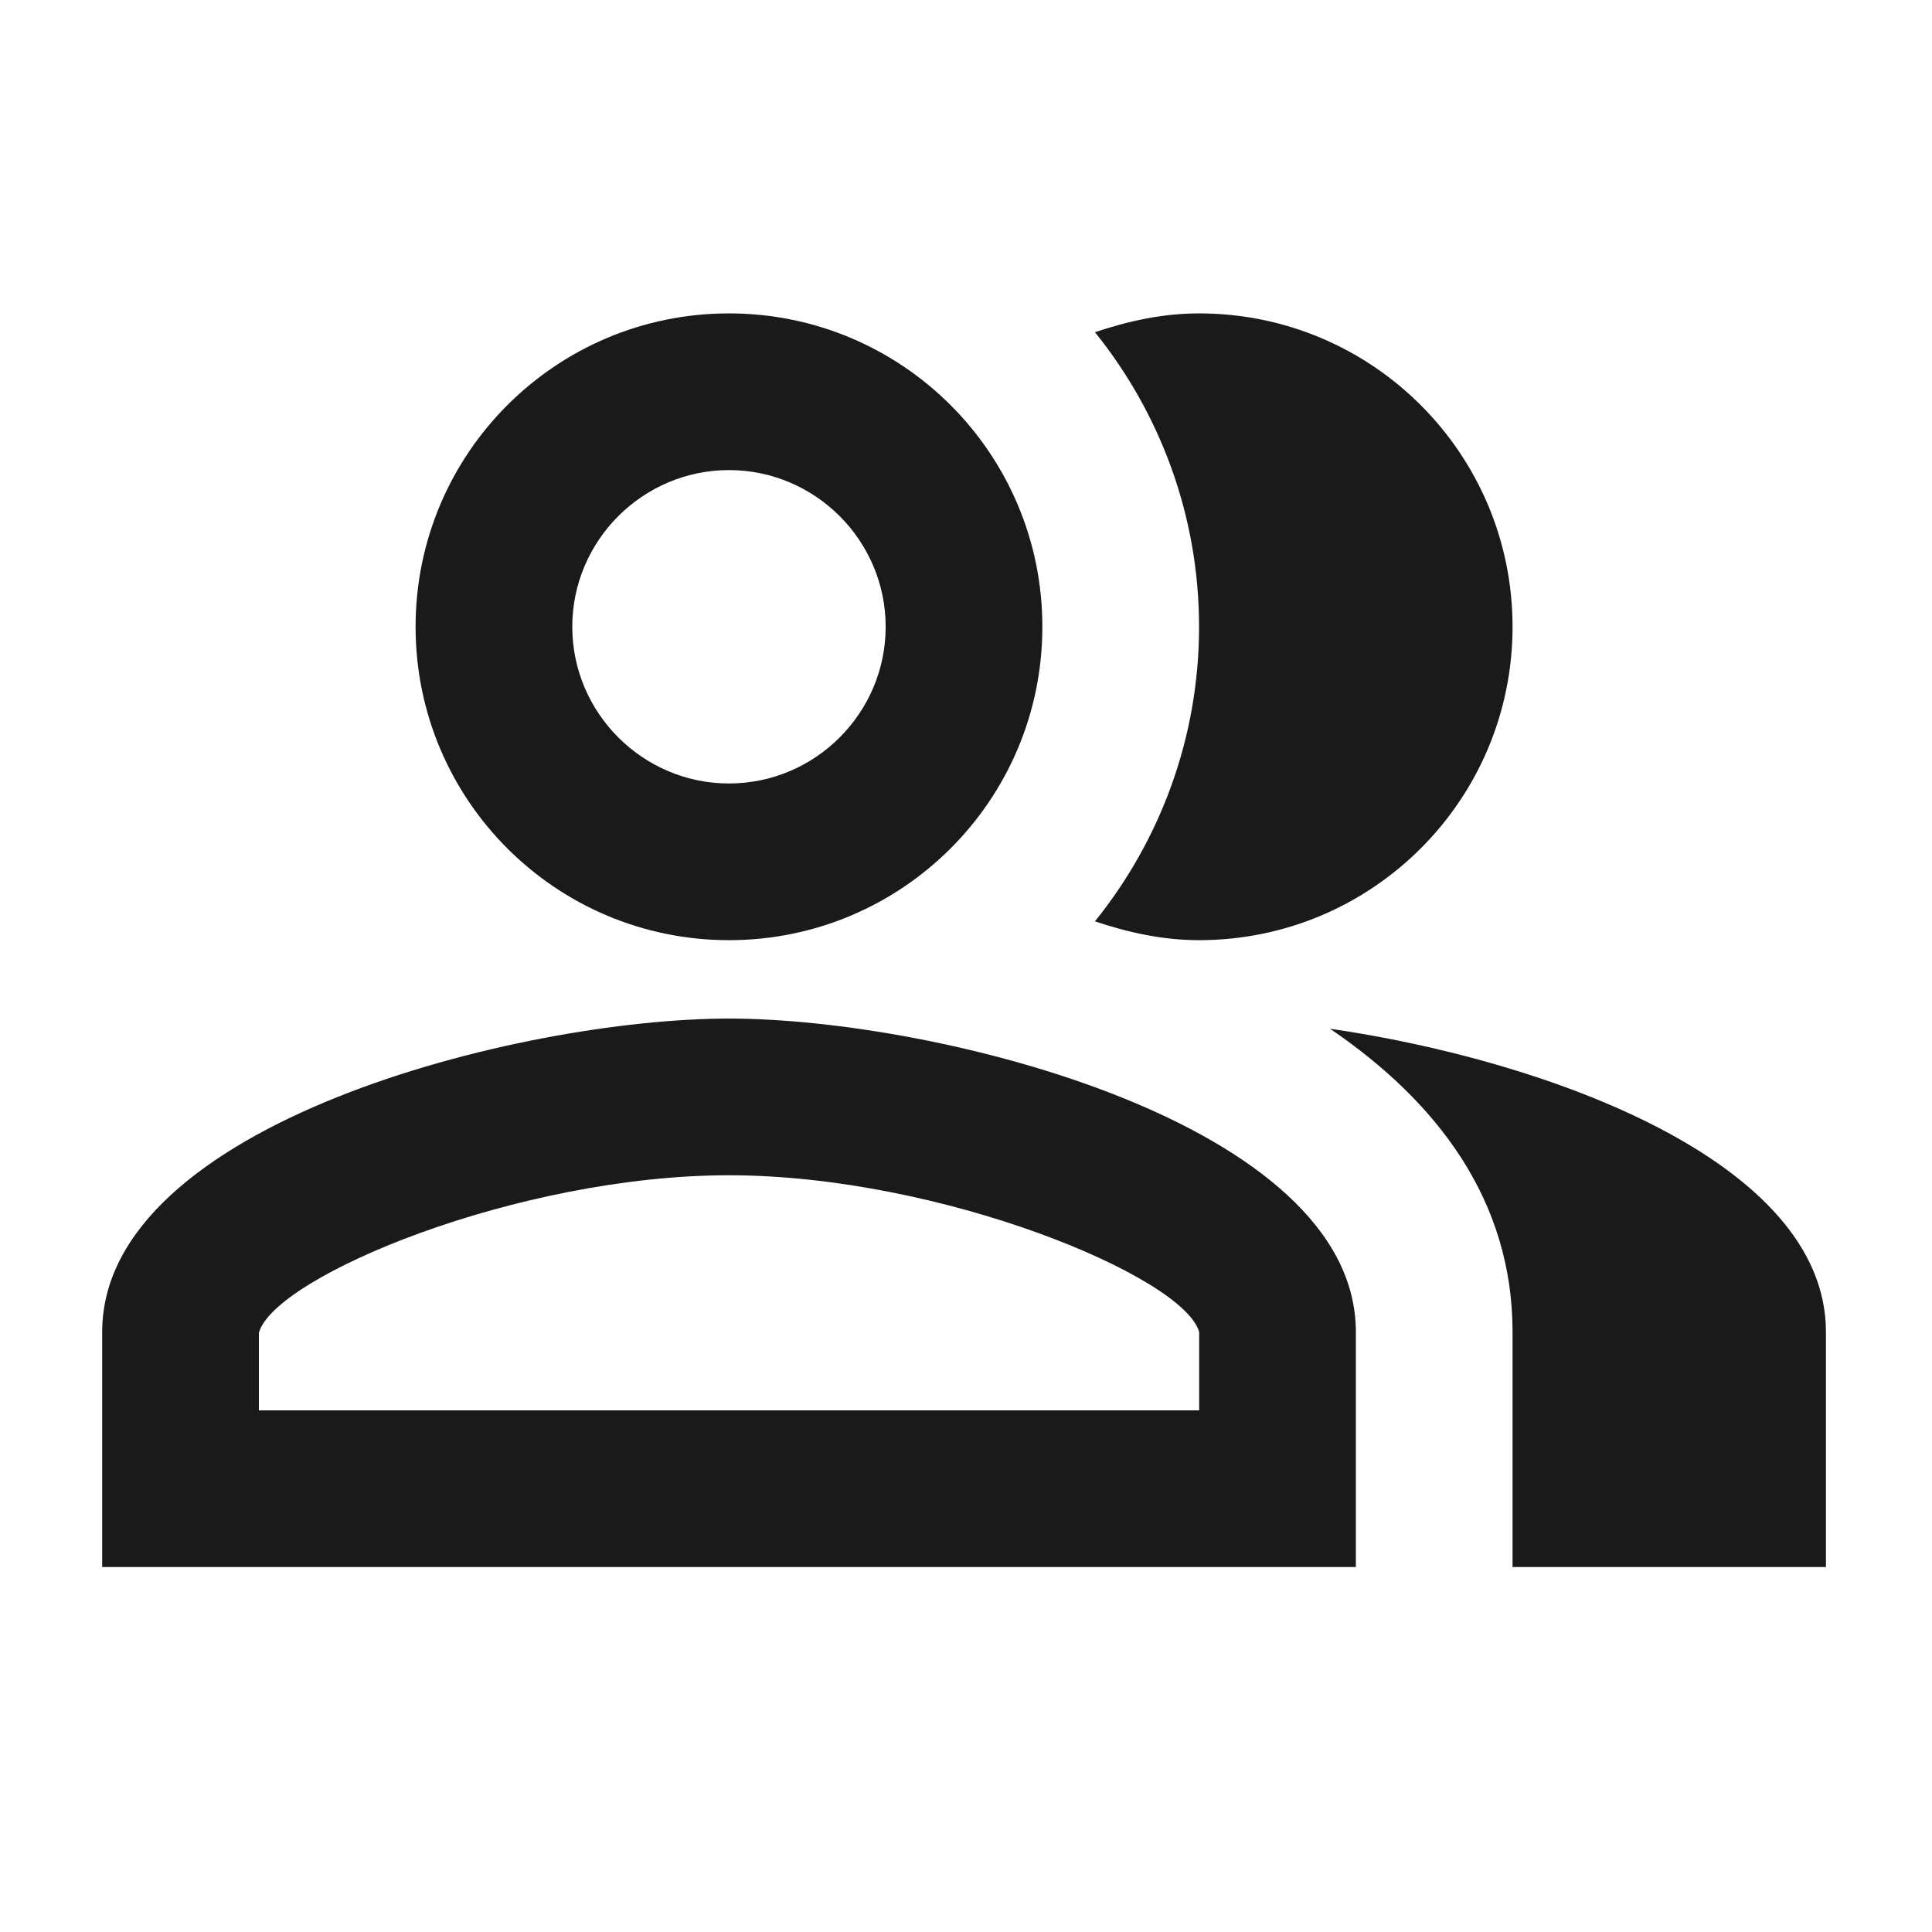 <svg width="19" height="19" viewBox="0 0 19 19" fill="none" xmlns="http://www.w3.org/2000/svg">
<g clip-path="url(#clip0_231_14)">
<path d="M13.08 10.117C14.135 10.834 14.875 11.805 14.875 13.099V15.411H17.957V13.099C17.957 11.419 15.206 10.425 13.08 10.117Z" fill="#1A1A1A"/>
<path d="M11.792 9.246C13.495 9.246 14.875 7.867 14.875 6.164C14.875 4.461 13.495 3.082 11.792 3.082C11.43 3.082 11.091 3.159 10.768 3.267C11.407 4.06 11.792 5.07 11.792 6.164C11.792 7.258 11.407 8.268 10.768 9.061C11.091 9.169 11.43 9.246 11.792 9.246Z" fill="#1A1A1A"/>
<path d="M7.169 9.246C8.872 9.246 10.251 7.867 10.251 6.164C10.251 4.461 8.872 3.082 7.169 3.082C5.466 3.082 4.087 4.461 4.087 6.164C4.087 7.867 5.466 9.246 7.169 9.246ZM7.169 4.623C8.017 4.623 8.71 5.316 8.71 6.164C8.71 7.012 8.017 7.705 7.169 7.705C6.322 7.705 5.628 7.012 5.628 6.164C5.628 5.316 6.322 4.623 7.169 4.623Z" fill="#1A1A1A"/>
<path d="M7.169 10.017C5.112 10.017 1.005 11.05 1.005 13.099V15.411H13.334V13.099C13.334 11.05 9.227 10.017 7.169 10.017ZM11.793 13.87H2.546V13.107C2.7 12.552 5.089 11.558 7.169 11.558C9.25 11.558 11.639 12.552 11.793 13.099V13.87Z" fill="#1A1A1A"/>
</g>
<defs>
<clipPath id="clip0_231_14">
<rect width="18.493" height="18.493" fill="white" transform="translate(0.234 0)"/>
</clipPath>
</defs>
</svg>
